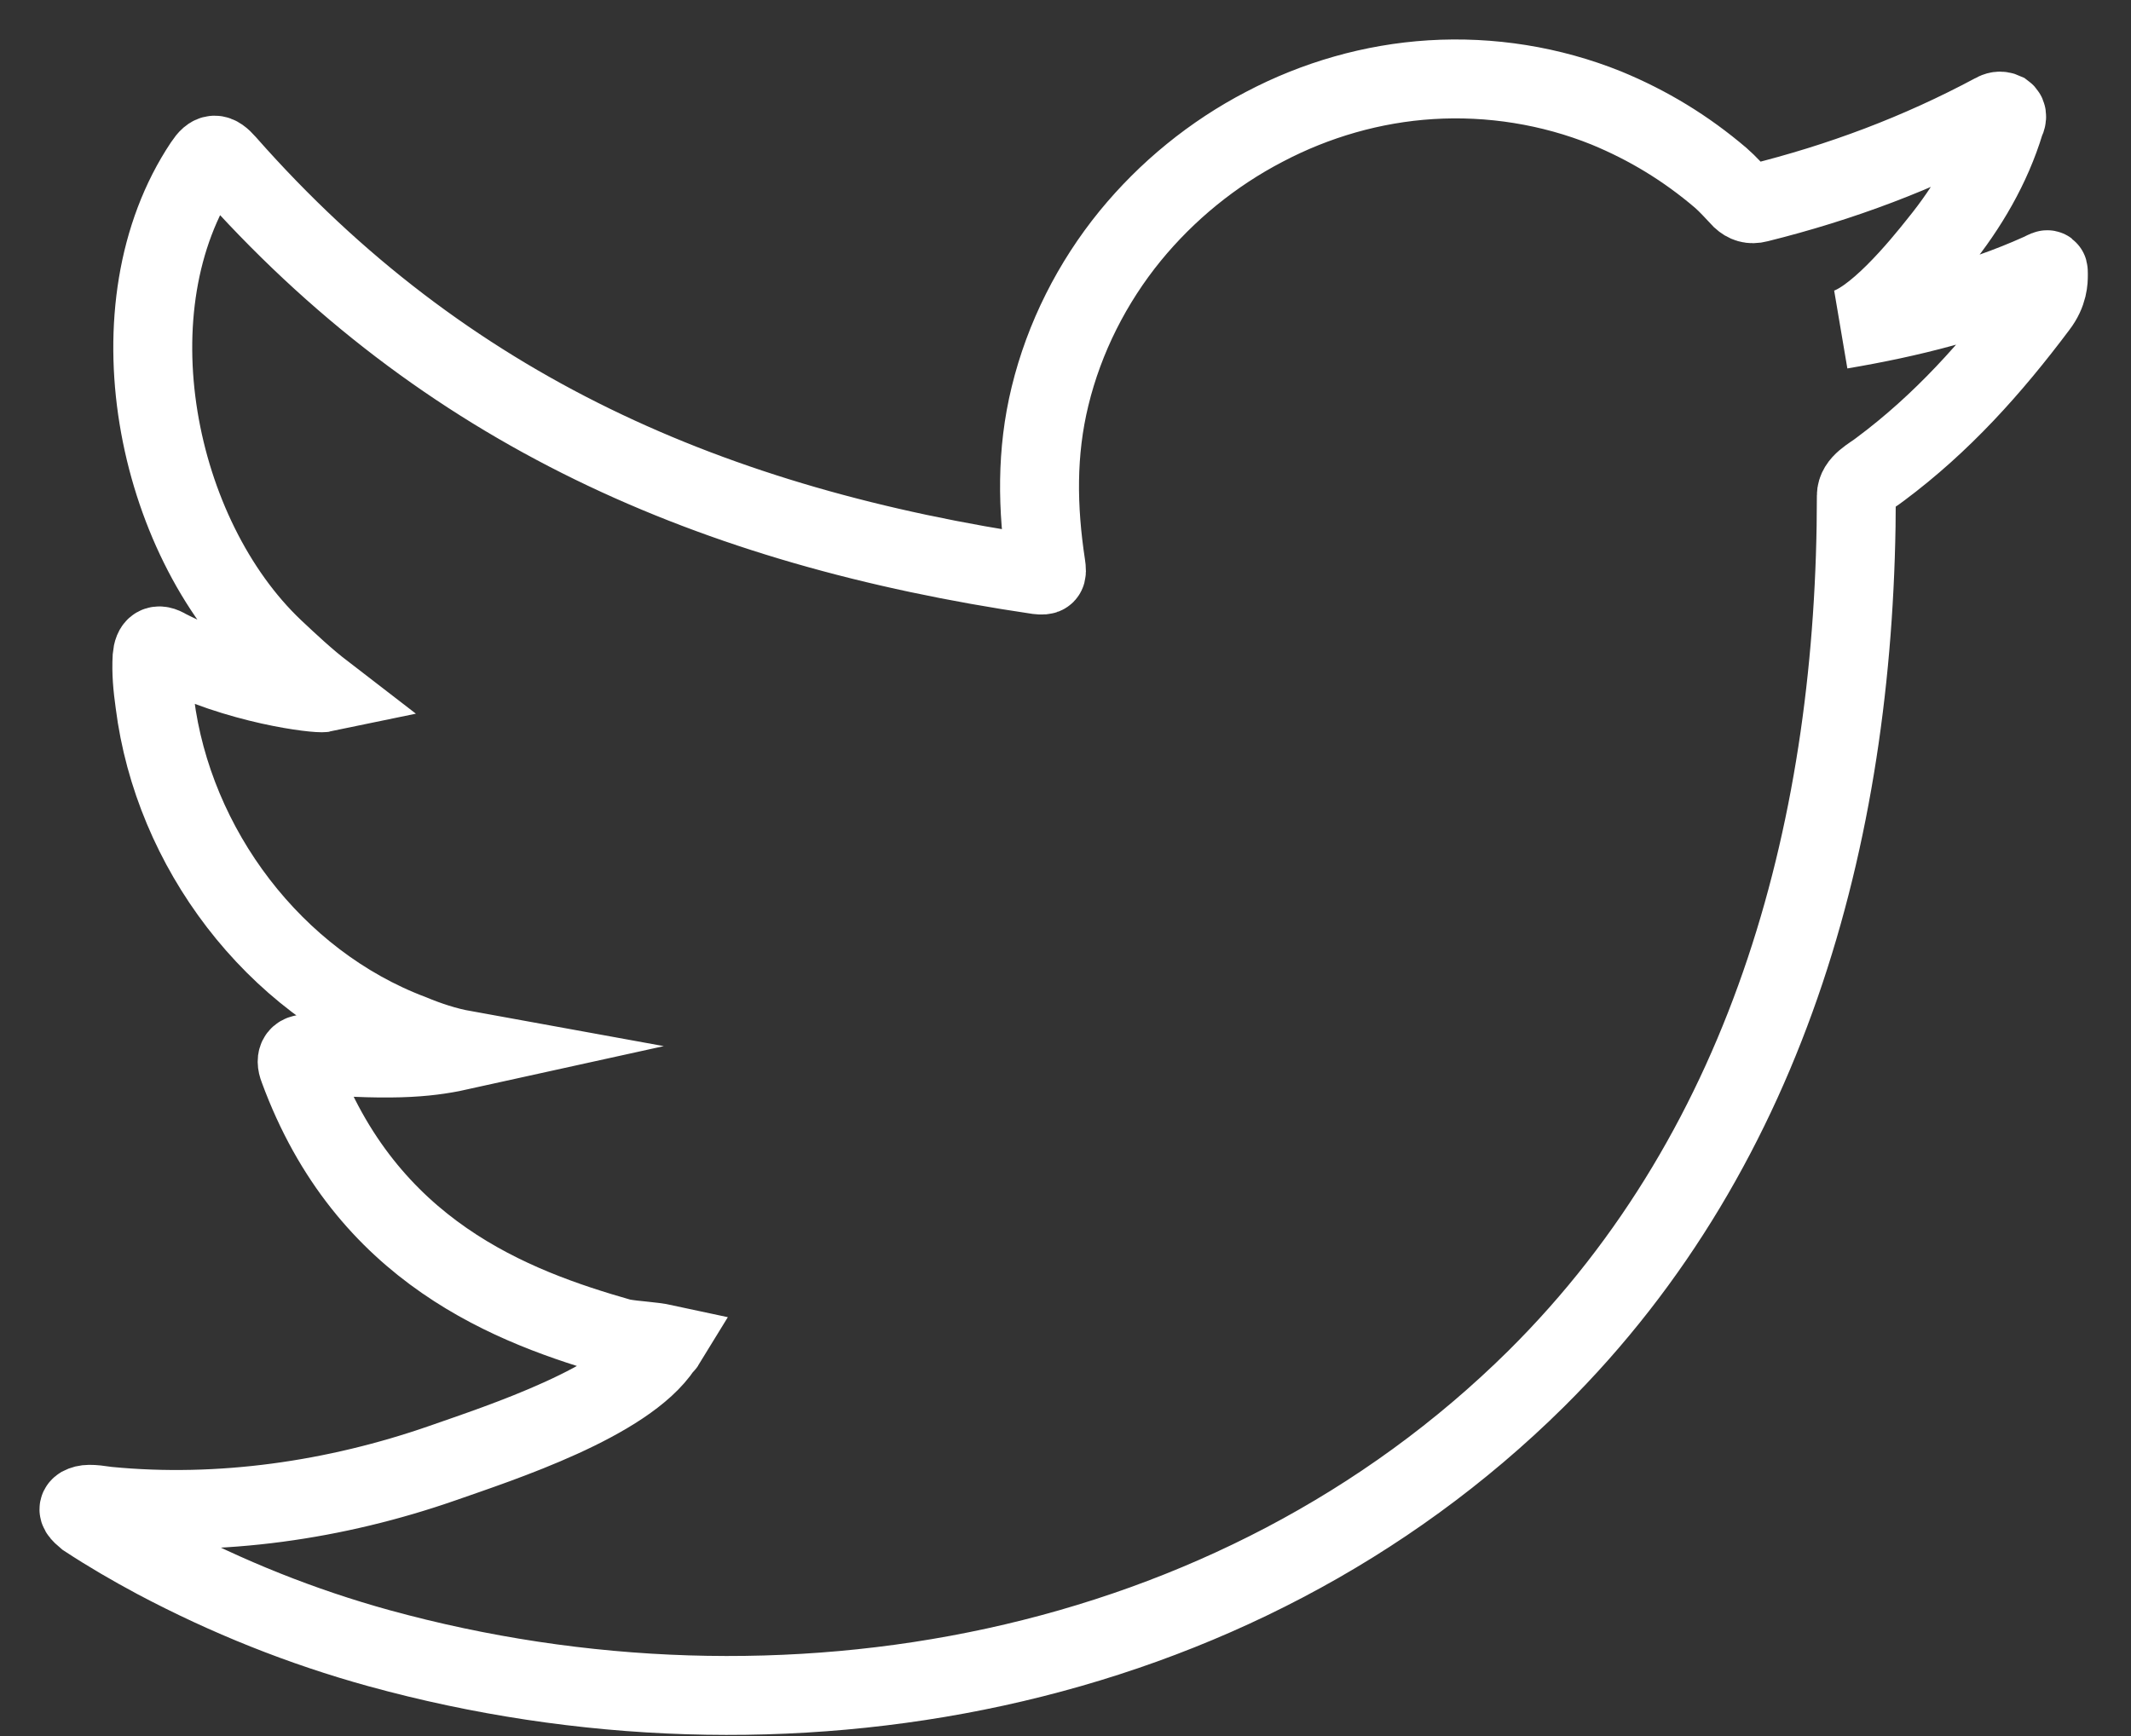 <svg width="27" height="22" viewBox="0 0 27 22" fill="none" xmlns="http://www.w3.org/2000/svg">
<rect x="0" y="0" width="27" height="22" fill="#333333" stroke="none"/>
<path d="M25.848 3.458C25.053 3.817 24.182 4.031 23.323 4.176C23.729 4.107 24.327 3.377 24.565 3.076C24.931 2.625 25.233 2.109 25.401 1.554C25.424 1.507 25.442 1.455 25.395 1.421C25.343 1.397 25.302 1.409 25.262 1.432C24.31 1.942 23.323 2.312 22.272 2.573C22.185 2.596 22.122 2.573 22.064 2.52C21.976 2.428 21.895 2.335 21.802 2.254C21.361 1.878 20.885 1.588 20.351 1.368C19.649 1.085 18.883 0.963 18.128 1.01C17.391 1.056 16.671 1.264 16.021 1.606C15.365 1.947 14.784 2.422 14.32 2.989C13.838 3.58 13.484 4.28 13.304 5.021C13.13 5.733 13.142 6.439 13.252 7.163C13.27 7.284 13.258 7.296 13.148 7.284C9.038 6.677 5.636 5.212 2.868 2.069C2.746 1.93 2.682 1.93 2.583 2.08C1.376 3.887 1.962 6.792 3.471 8.222C3.674 8.413 3.878 8.604 4.104 8.778C4.023 8.795 3.019 8.685 2.119 8.222C1.997 8.147 1.939 8.188 1.927 8.326C1.916 8.523 1.933 8.703 1.962 8.911C2.194 10.746 3.465 12.442 5.213 13.102C5.422 13.189 5.648 13.264 5.874 13.305C5.48 13.392 5.068 13.455 3.93 13.363C3.785 13.334 3.732 13.409 3.785 13.542C4.638 15.869 6.49 16.564 7.871 16.957C8.057 16.992 8.243 16.992 8.428 17.032C8.417 17.05 8.405 17.05 8.394 17.067C7.935 17.768 6.345 18.283 5.602 18.543C4.255 19.012 2.786 19.226 1.364 19.087C1.138 19.053 1.086 19.058 1.028 19.087C0.964 19.128 1.022 19.18 1.091 19.238C1.382 19.429 1.672 19.597 1.974 19.759C2.879 20.239 3.82 20.616 4.806 20.888C9.903 22.289 15.638 21.258 19.463 17.473C22.464 14.497 23.52 10.393 23.52 6.283C23.52 6.121 23.712 6.034 23.822 5.947C24.606 5.363 25.233 4.662 25.819 3.881C25.953 3.707 25.953 3.551 25.953 3.487C25.953 3.476 25.953 3.464 25.953 3.464C25.953 3.395 25.947 3.412 25.848 3.458Z" stroke="white" stroke-miterlimit="10"/>
</svg>
